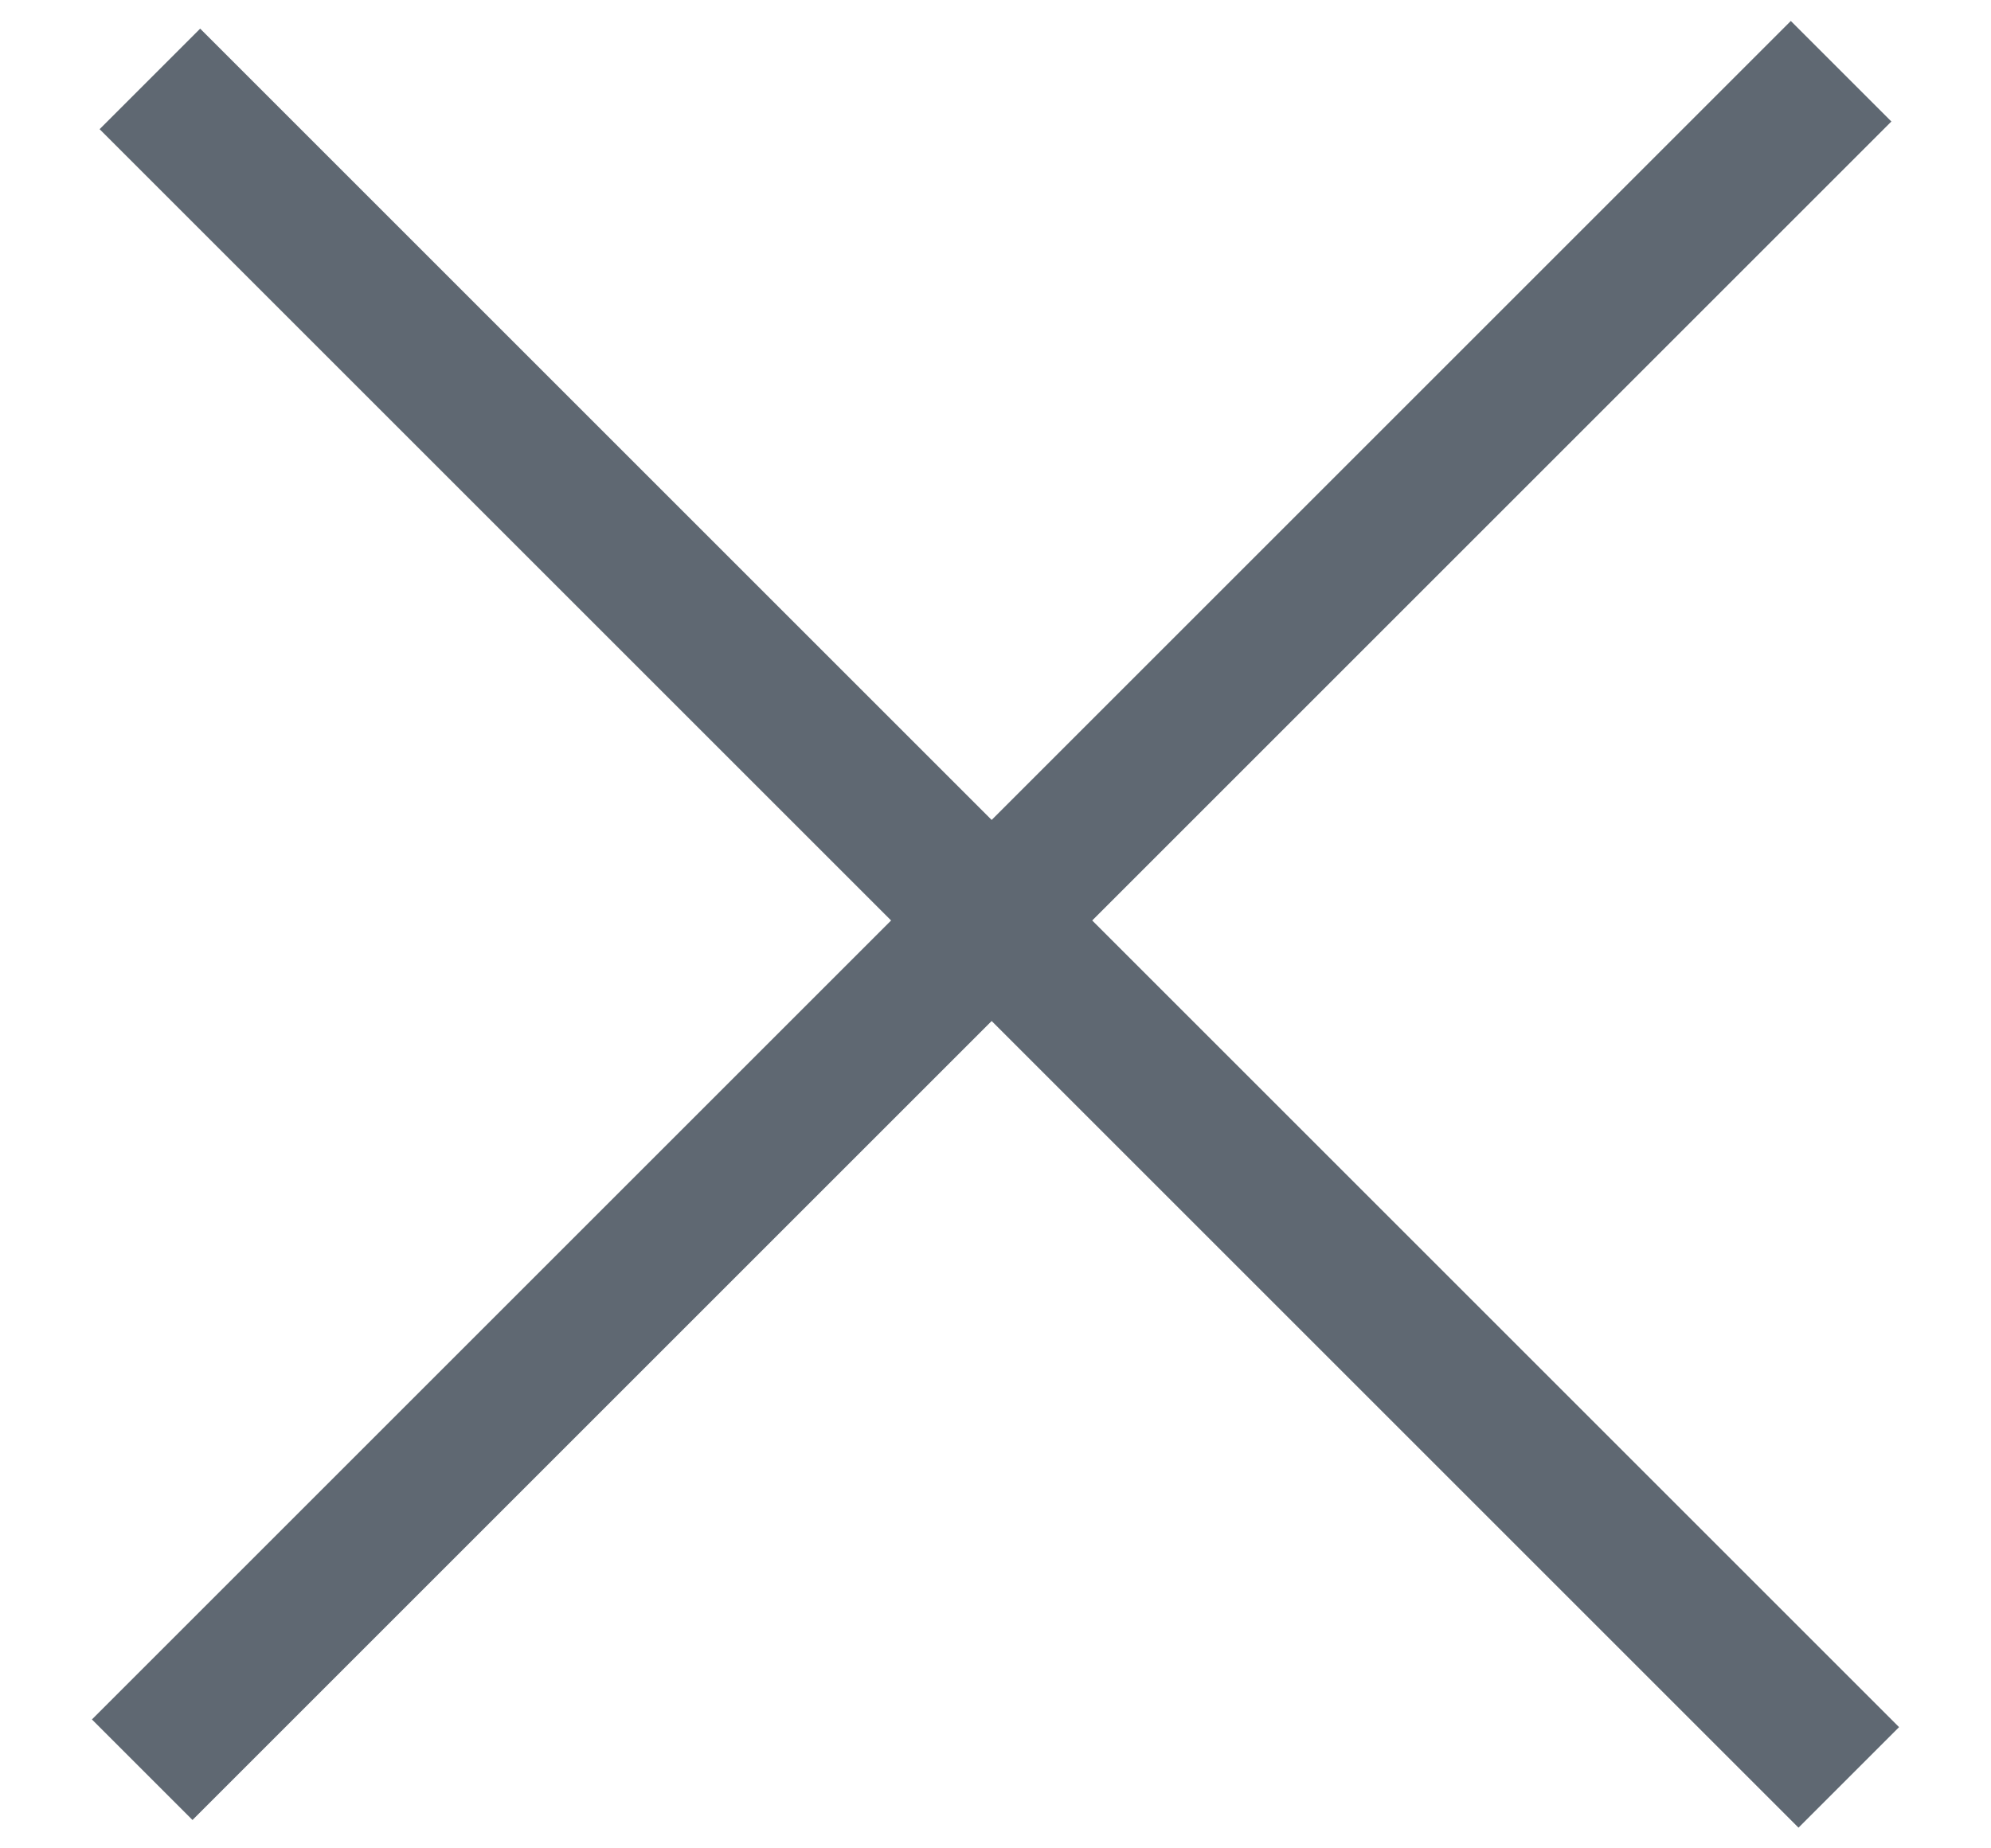 <svg width="14" height="13" viewBox="0 0 14 13" fill="none" xmlns="http://www.w3.org/2000/svg">
<path d="M12.946 0.501L6.973 6.474M6.973 6.474L1 12.447M6.973 6.474L13 12.501M6.973 6.474L1.054 0.555" stroke="#5F6872" strokeLinecap="round"/>
</svg>
